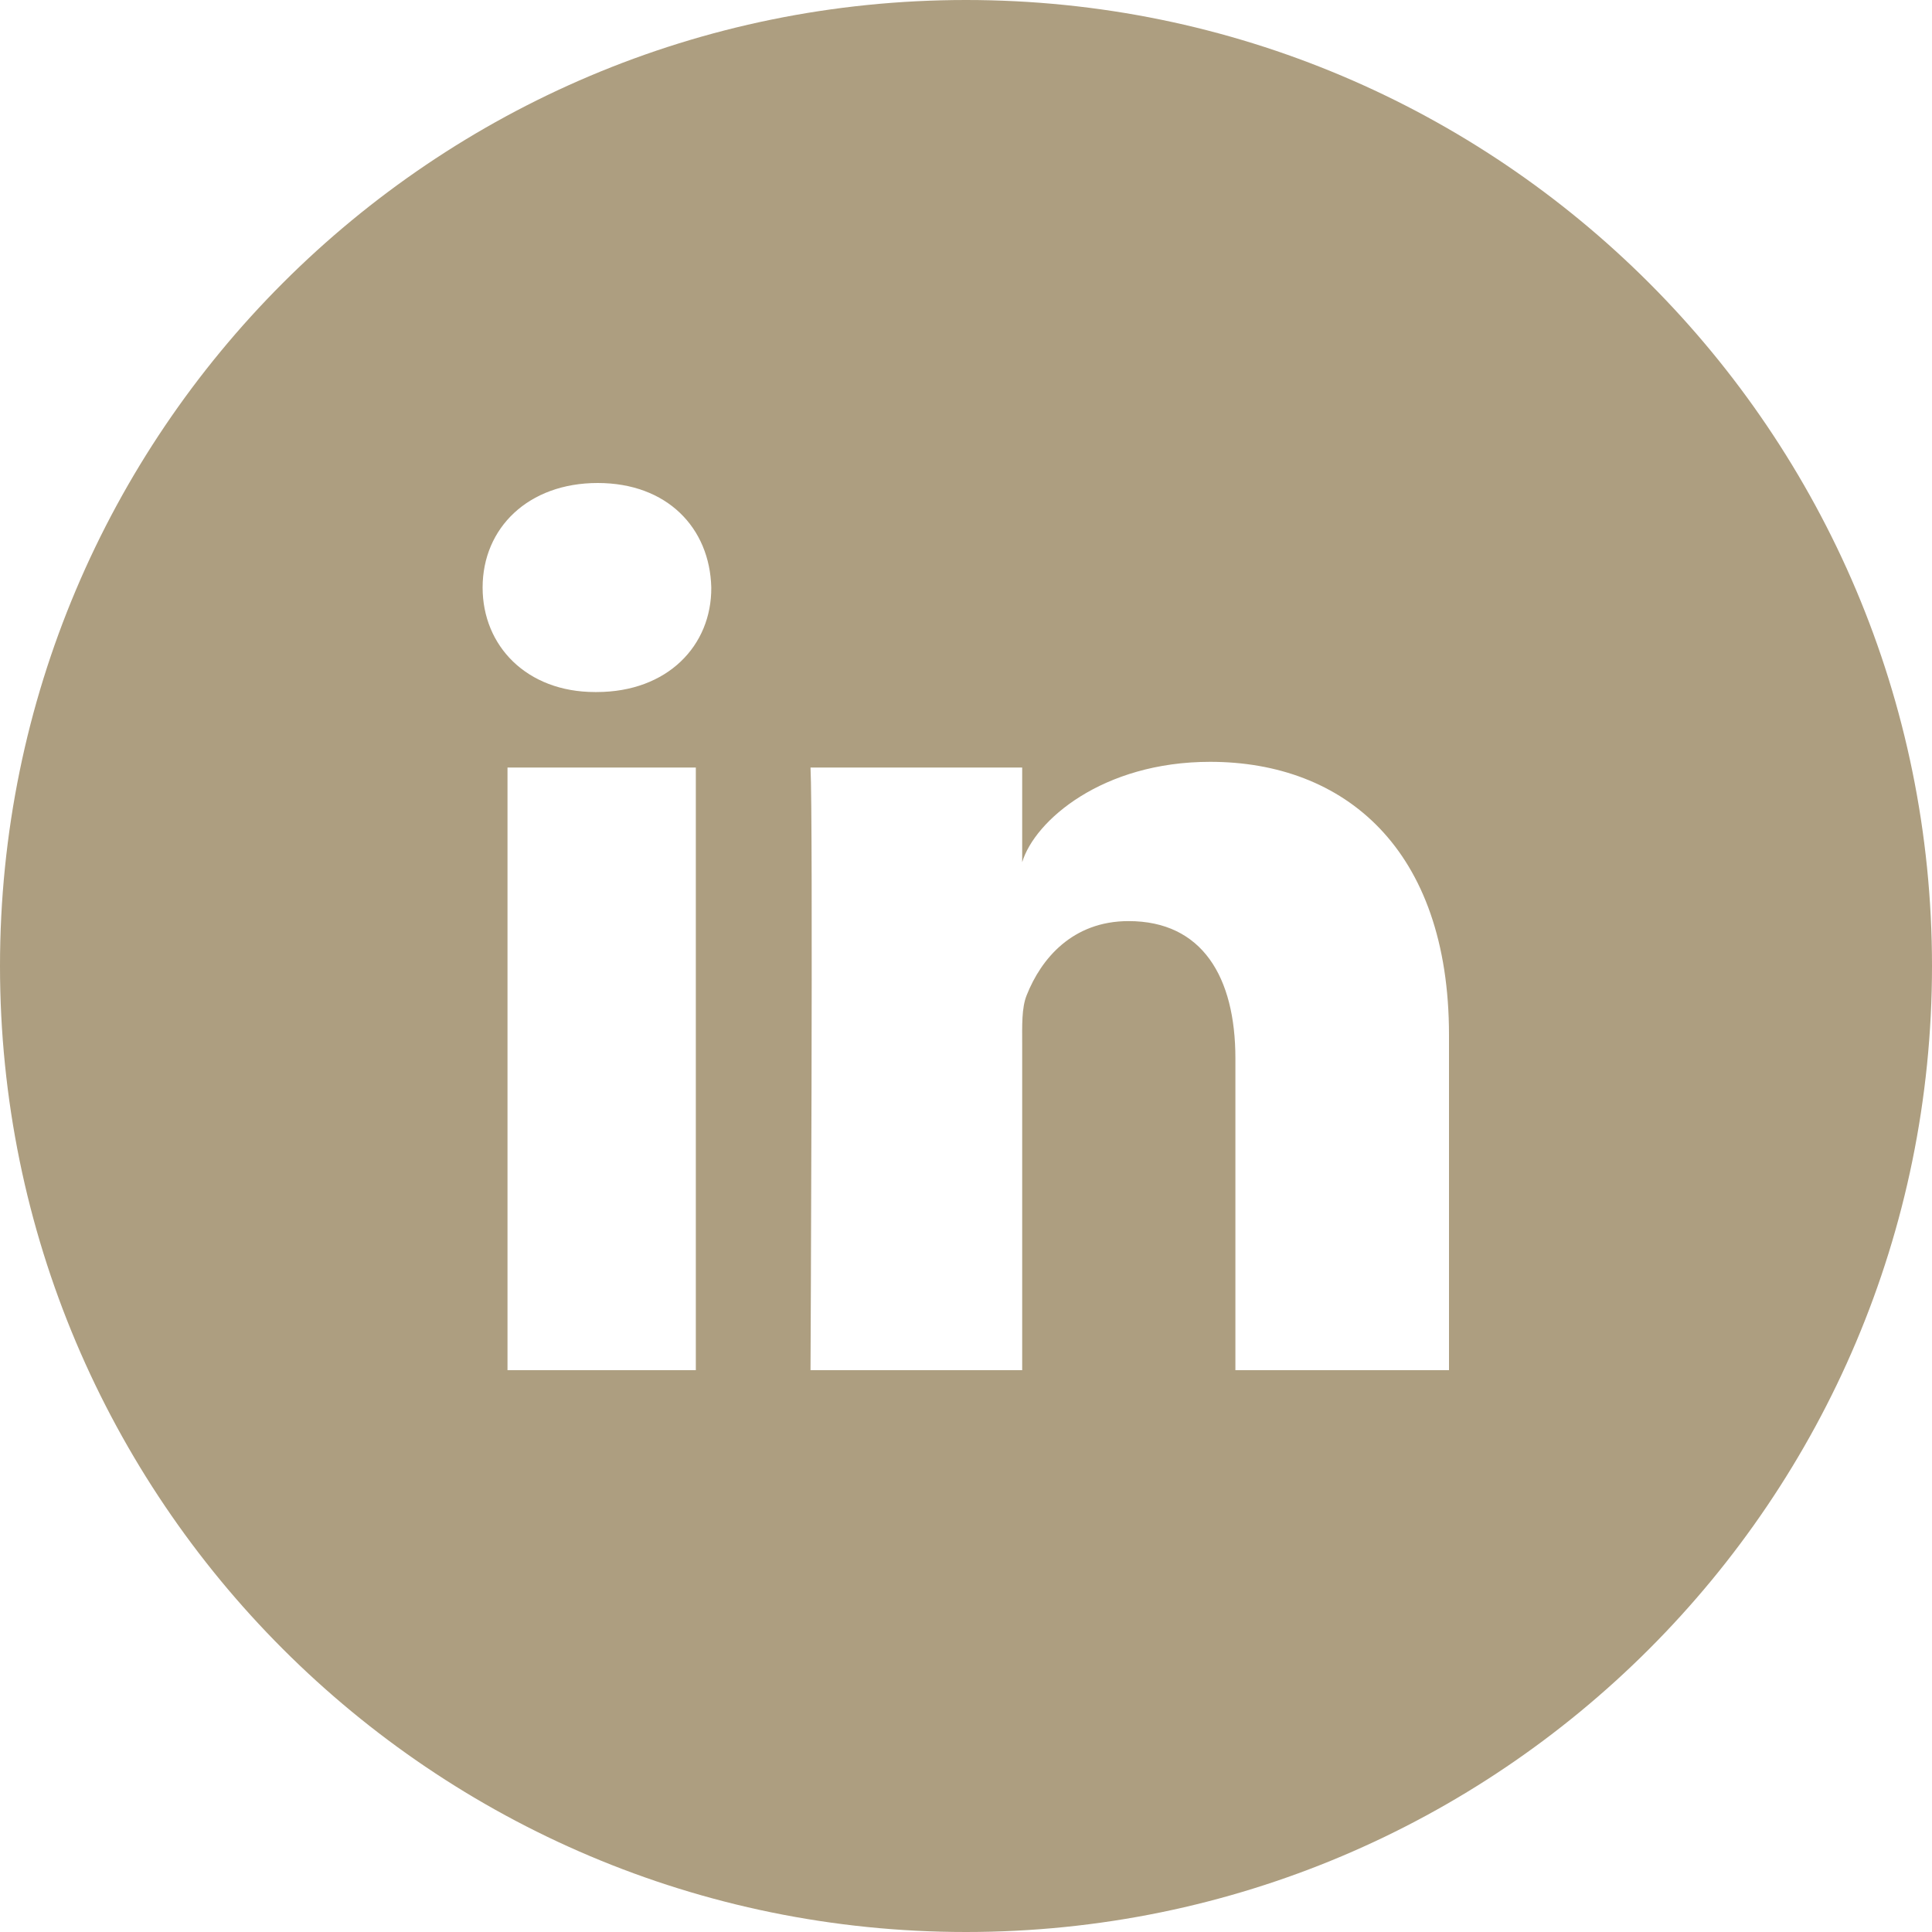 <svg width="25" height="25" viewBox="0 0 25 25" fill="none" xmlns="http://www.w3.org/2000/svg">
<g clip-path="url(#clip0_270_21)">
<path d="M12.5 0C5.596 0 0 5.596 0 12.5C0 19.404 5.596 25 12.5 25C19.404 25 25 19.404 25 12.5C25 5.596 19.404 0 12.5 0ZM9.004 17.73H6.567V9.932H9.004V17.73ZM7.72 8.955H7.7C6.816 8.955 6.245 8.359 6.245 7.603C6.245 6.831 6.836 6.25 7.734 6.25C8.633 6.25 9.185 6.831 9.204 7.603C9.209 8.354 8.638 8.955 7.72 8.955ZM18.75 17.73H15.986V13.696C15.986 12.642 15.557 11.919 14.604 11.919C13.877 11.919 13.472 12.407 13.286 12.876C13.218 13.042 13.227 13.276 13.227 13.516V17.73H10.488C10.488 17.73 10.523 10.581 10.488 9.932H13.227V11.157C13.389 10.62 14.263 9.858 15.659 9.858C17.393 9.858 18.75 10.981 18.75 13.394V17.73Z" fill="#AD9E80"/>
</g>
<defs>
<clipPath id="clip0_270_21">
<rect width="25" height="25" fill="white"/>
</clipPath>
</defs>
</svg>
